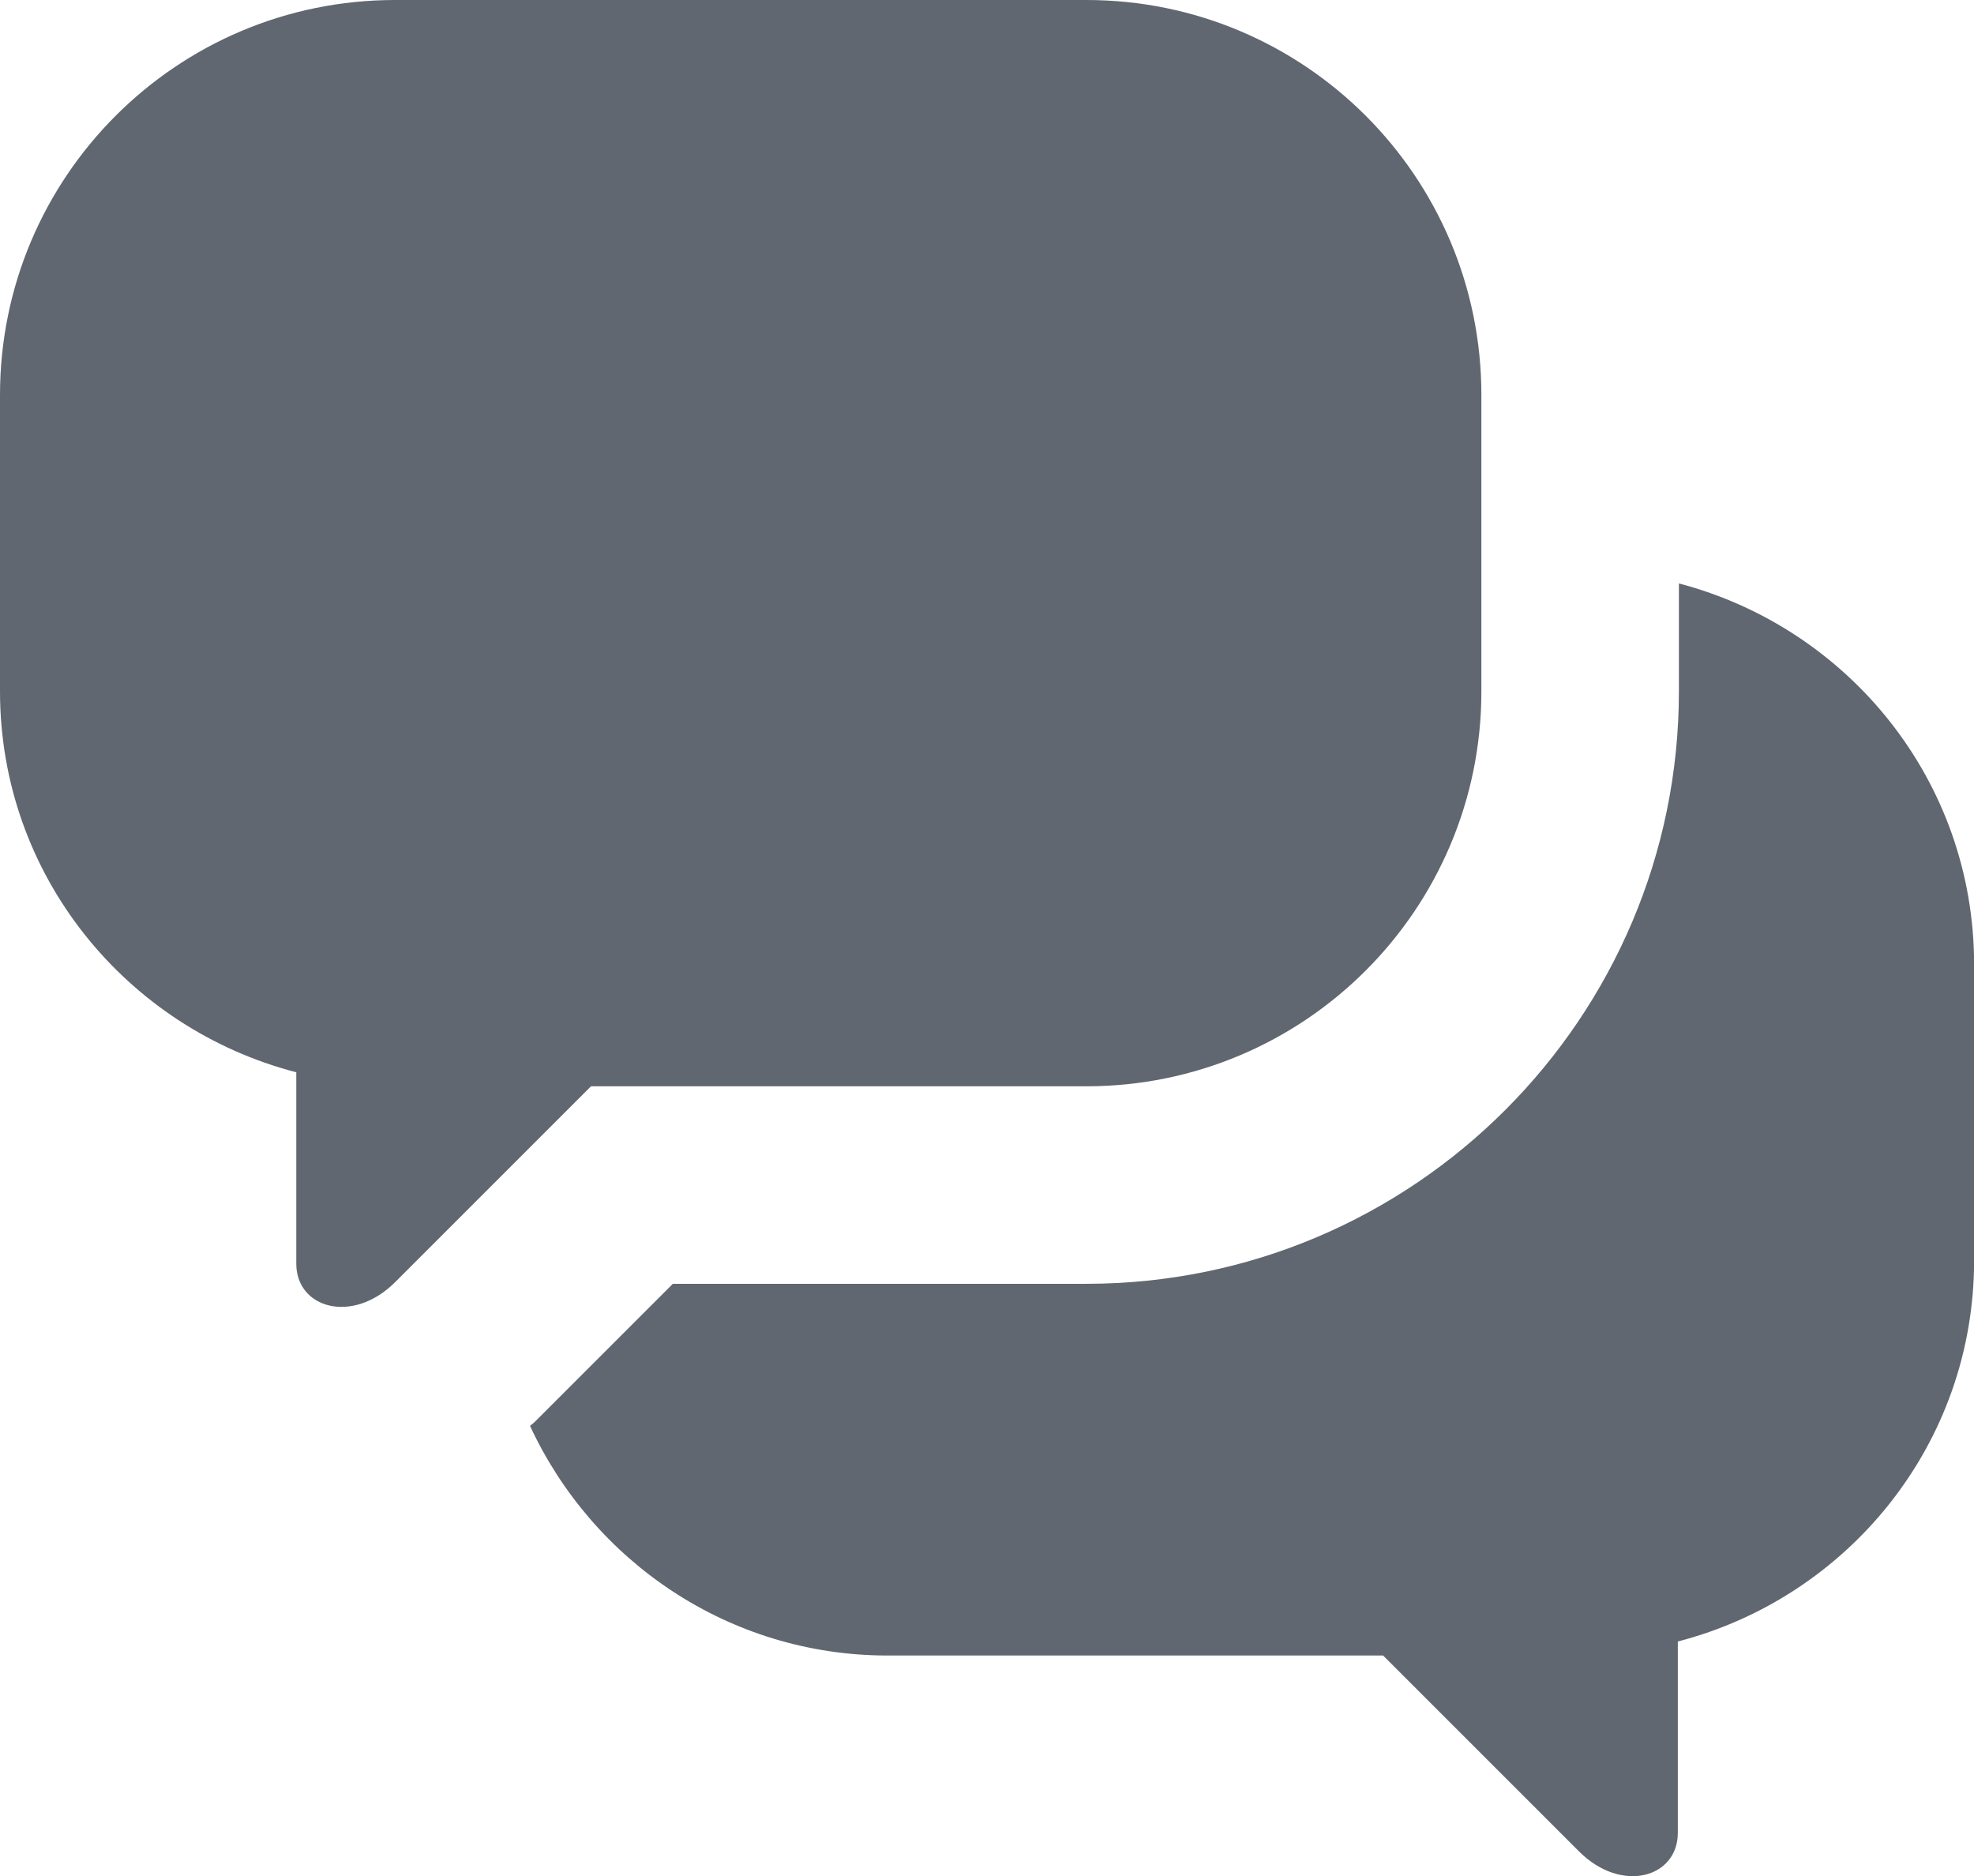 <?xml version="1.0" encoding="utf-8"?>
<!-- Generator: Adobe Illustrator 16.0.0, SVG Export Plug-In . SVG Version: 6.00 Build 0)  -->
<!DOCTYPE svg PUBLIC "-//W3C//DTD SVG 1.1//EN" "http://www.w3.org/Graphics/SVG/1.1/DTD/svg11.dtd">
<svg version="1.1" id="Layer_1" xmlns="http://www.w3.org/2000/svg" xmlns:xlink="http://www.w3.org/1999/xlink" x="0px" y="0px"
	 width="19.988px" height="18.998px" viewBox="0 0 19.988 18.998" enable-background="new 0 0 19.988 18.998" xml:space="preserve">
<g>
	<g>
		<path fill="#616770" d="M11,11c2.209,0,4-1.791,4-4V4c0-2.209-1.791-4-4-4H4C1.791,0,0,1.791,0,4v3c0,1.861,1.278,3.412,3,3.858
			c0,0.722,0,1.668,0,1.938c0,0.453,0.57,0.617,1,0.188C4.249,12.735,5.214,11.77,5.984,11H11z"/>
		<path fill="#616770" d="M17,5.908V7c0,3.309-2.691,6-6,6H6.813l-0.889,0.889l-0.51,0.51c-0.015,0.015-0.032,0.025-0.047,0.04
			c0.635,1.37,2.013,2.325,3.622,2.325h5.016c0.77,0.77,1.735,1.735,1.984,1.984c0.43,0.43,1,0.266,1-0.188c0-0.271,0-1.217,0-1.938
			c1.722-0.446,3-1.997,3-3.858v-3C19.988,7.906,18.716,6.358,17,5.908z"/>
	</g>
</g>
</svg>
